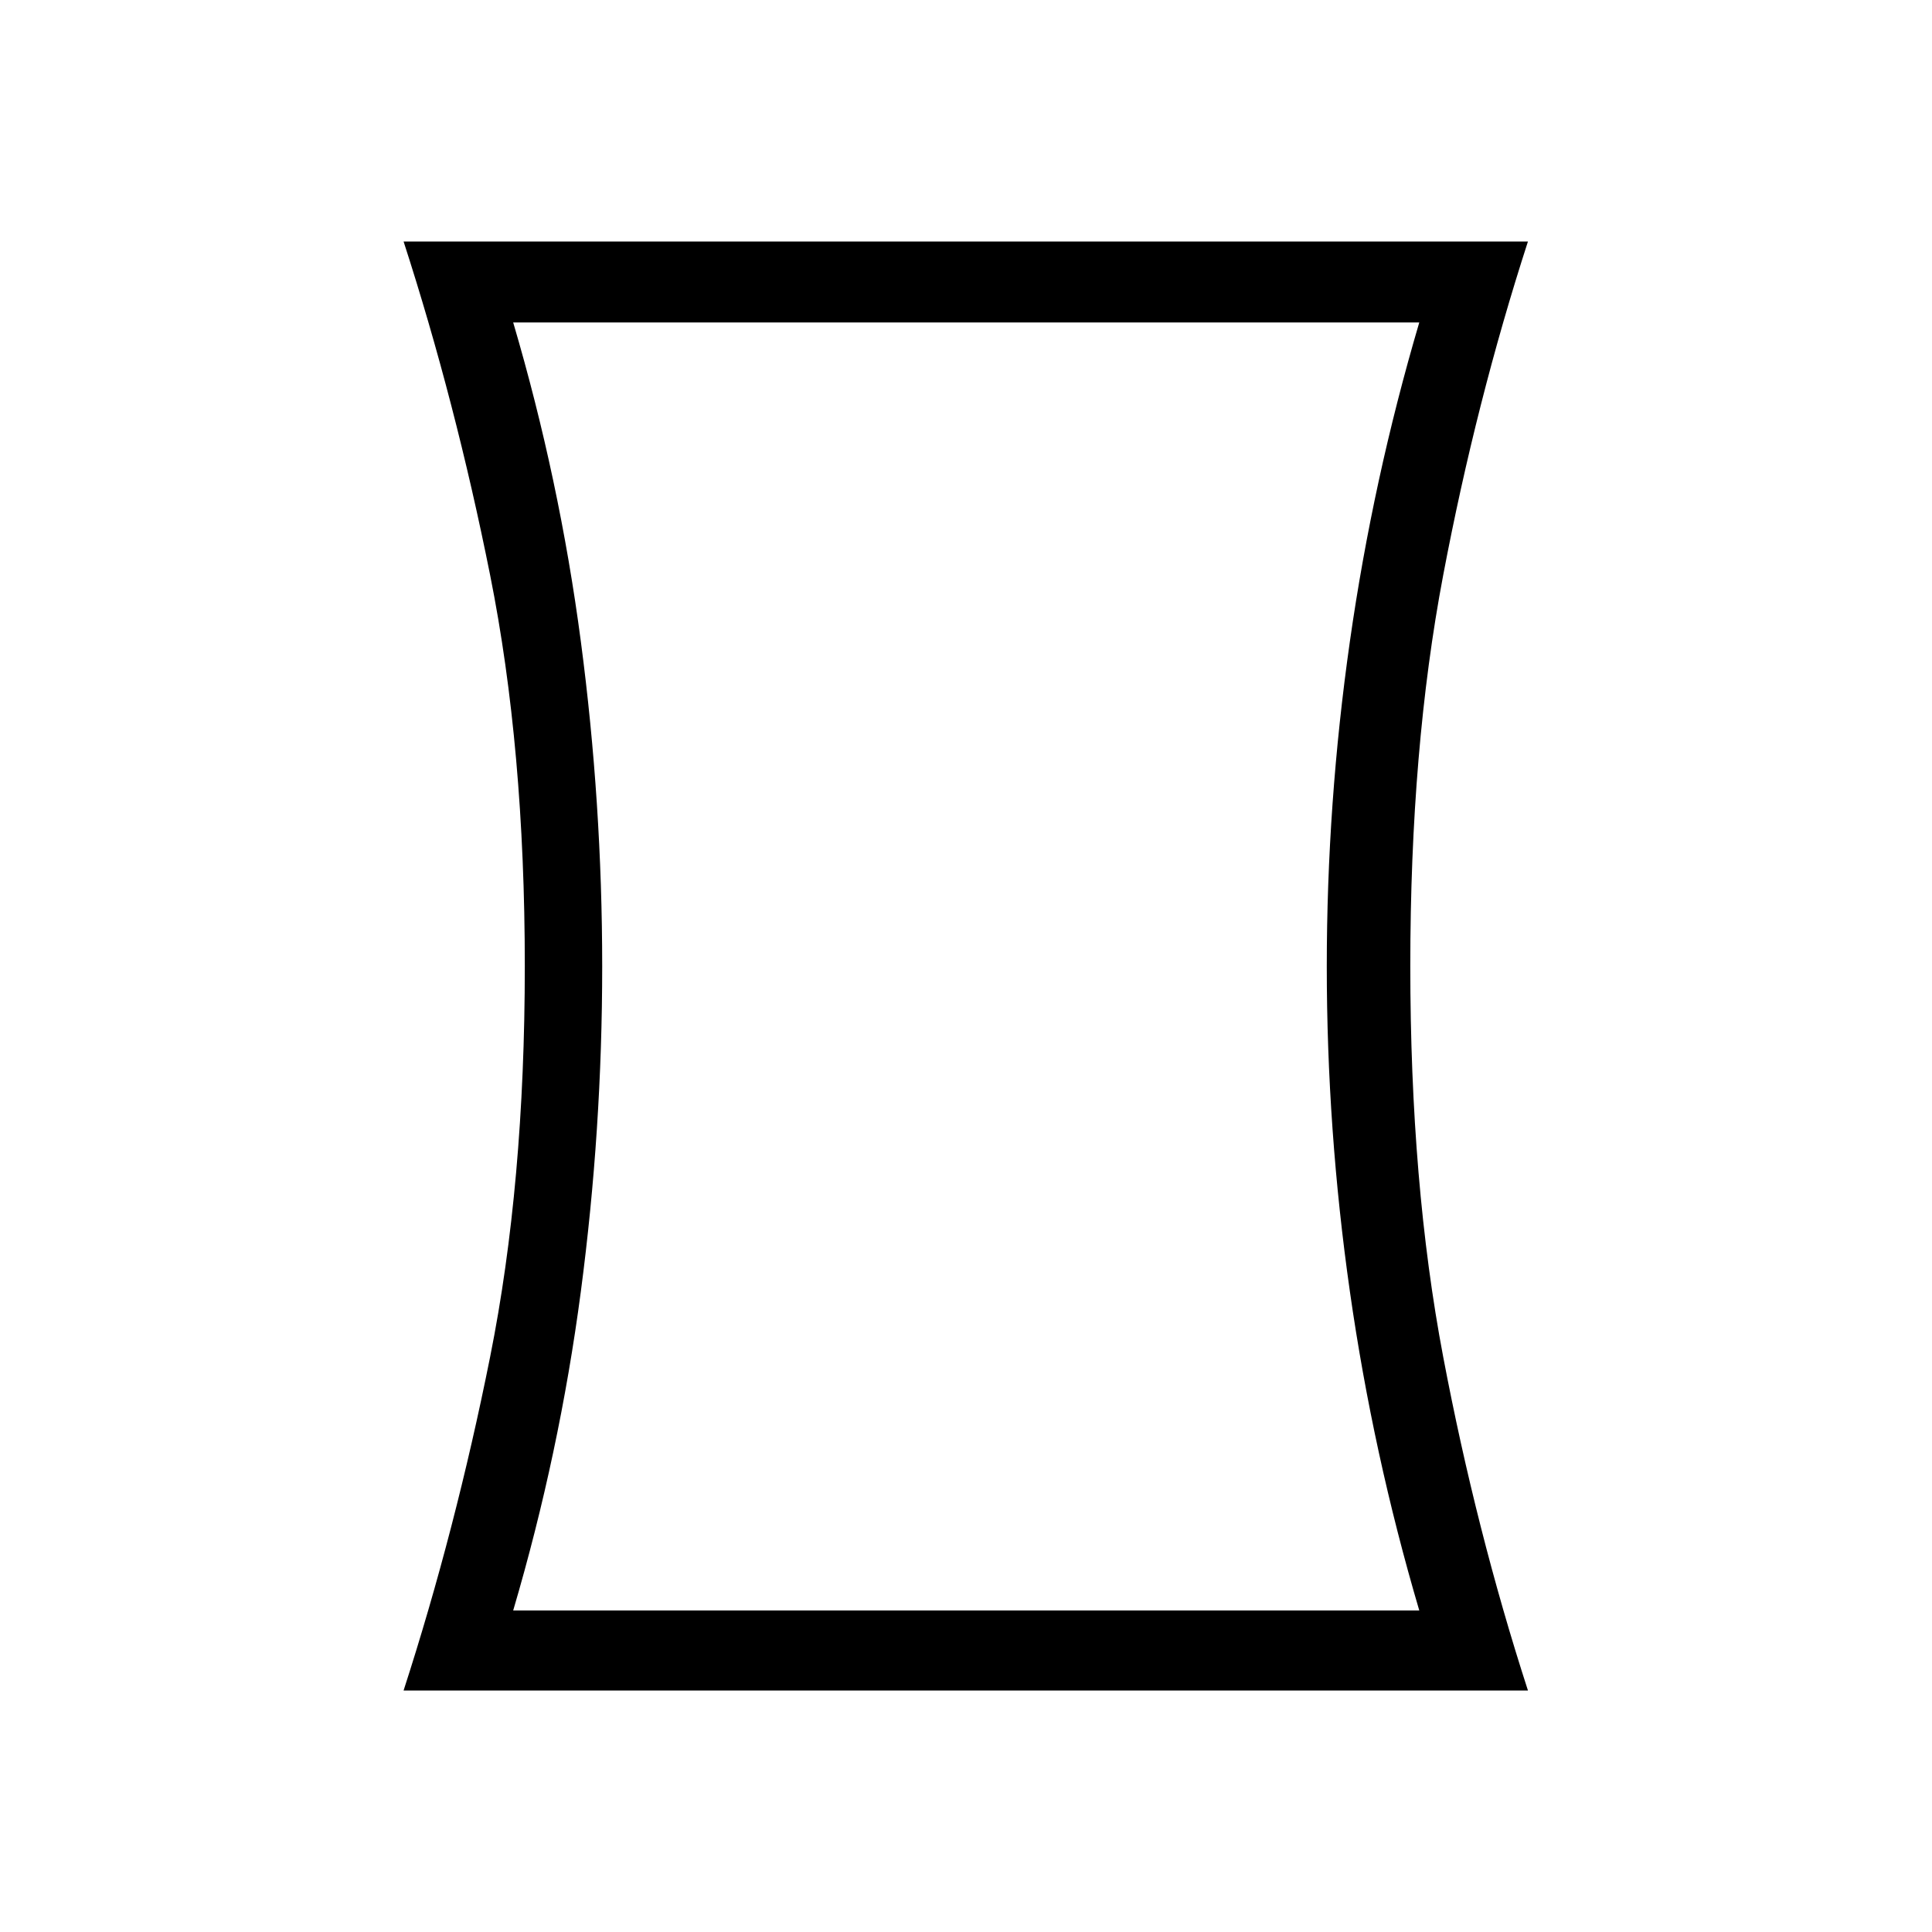<svg xmlns="http://www.w3.org/2000/svg" height="24" viewBox="0 -960 960 960" width="24"><path d="M255-159.77h450.23q-23-78-34.48-158.5-11.48-80.5-11.48-161.5t11.48-161.5q11.48-80.5 34.48-158.5H255q23 78 33.62 158.5 10.61 80.5 10.61 161.5t-10.61 161.5Q278-237.77 255-159.77ZM200.54-120q25.77-79.62 43-165.77T260.77-480q0-108.08-17.23-194.23-17.23-86.15-43-165.77h558.69q-25.77 79.62-42.11 165.77-16.35 86.15-16.35 194.23 0 108.08 16.35 194.23 16.34 86.15 42.11 165.77H200.54Zm279.69-359.77Z"/></svg>